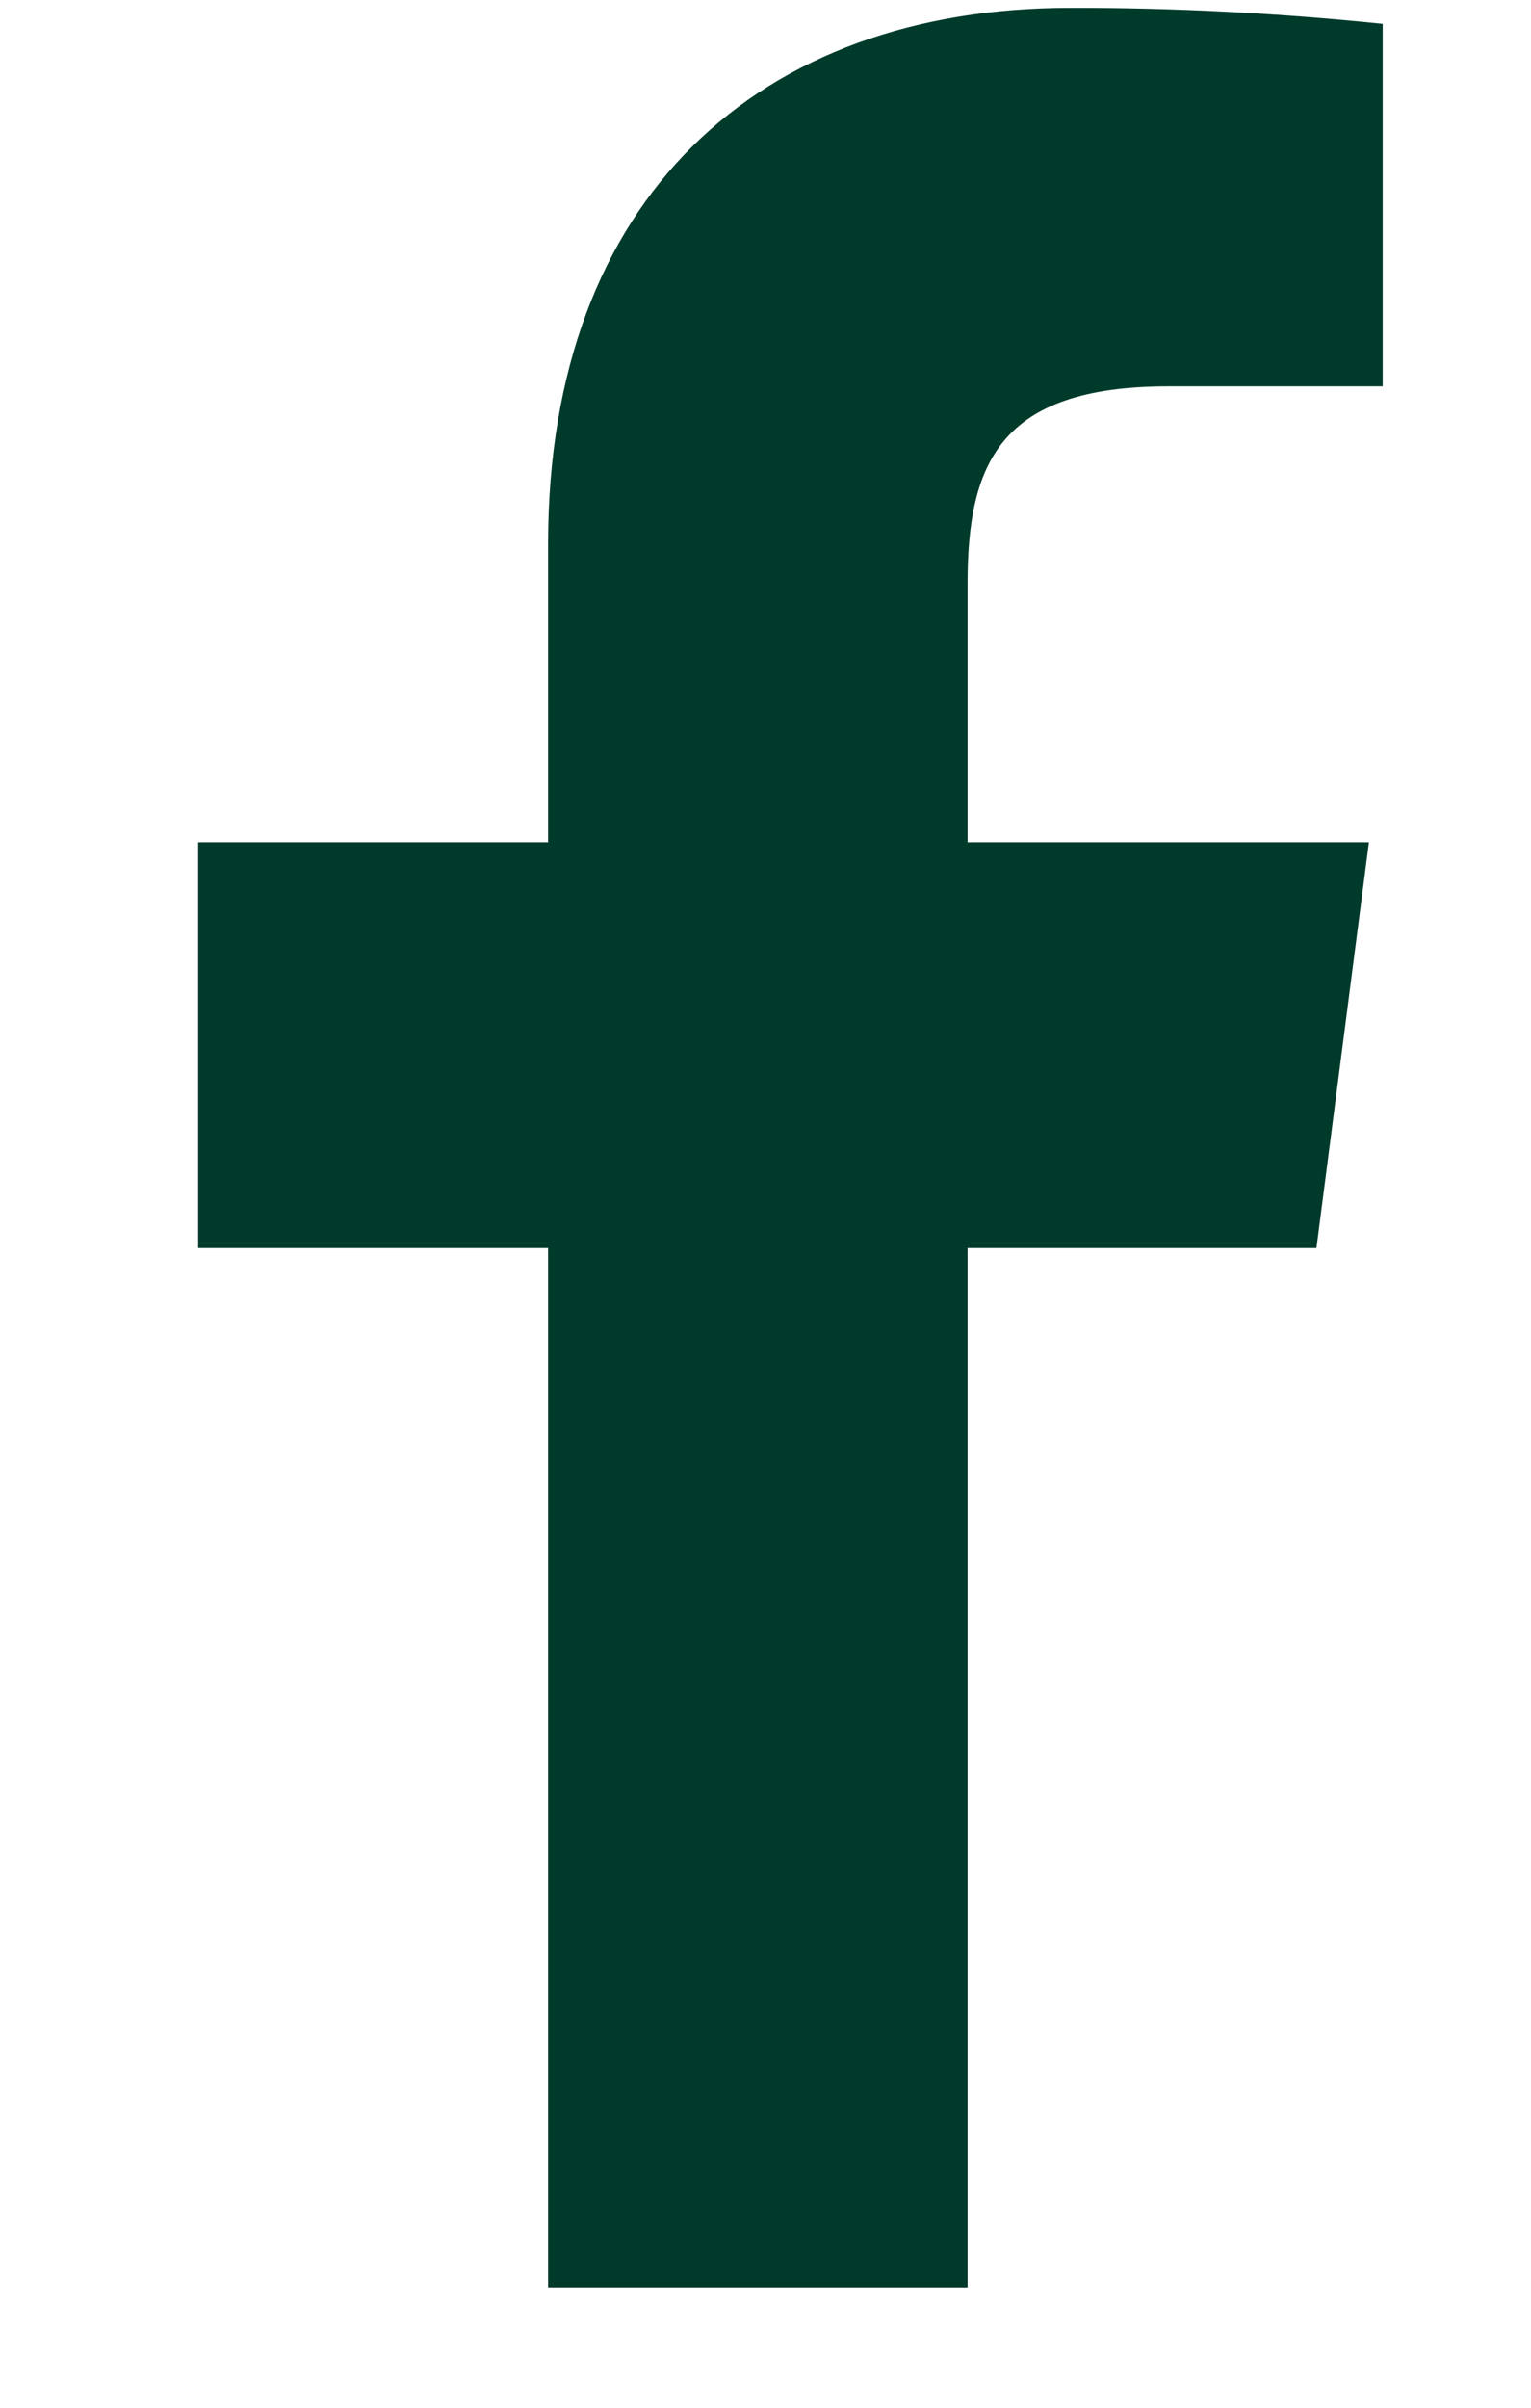 <svg width="7" height="11" viewBox="0 0 7 11" fill="none" xmlns="http://www.w3.org/2000/svg">
<path d="M5.342 1.765H6.322V0.109C5.847 0.06 5.37 0.035 4.893 0.036C3.476 0.036 2.506 0.901 2.506 2.484V3.848H0.906V5.702H2.506V10.45H4.424V5.702H6.019L6.259 3.848H4.424V2.666C4.424 2.119 4.57 1.765 5.342 1.765Z" fill="#003A2B"/>
</svg>
